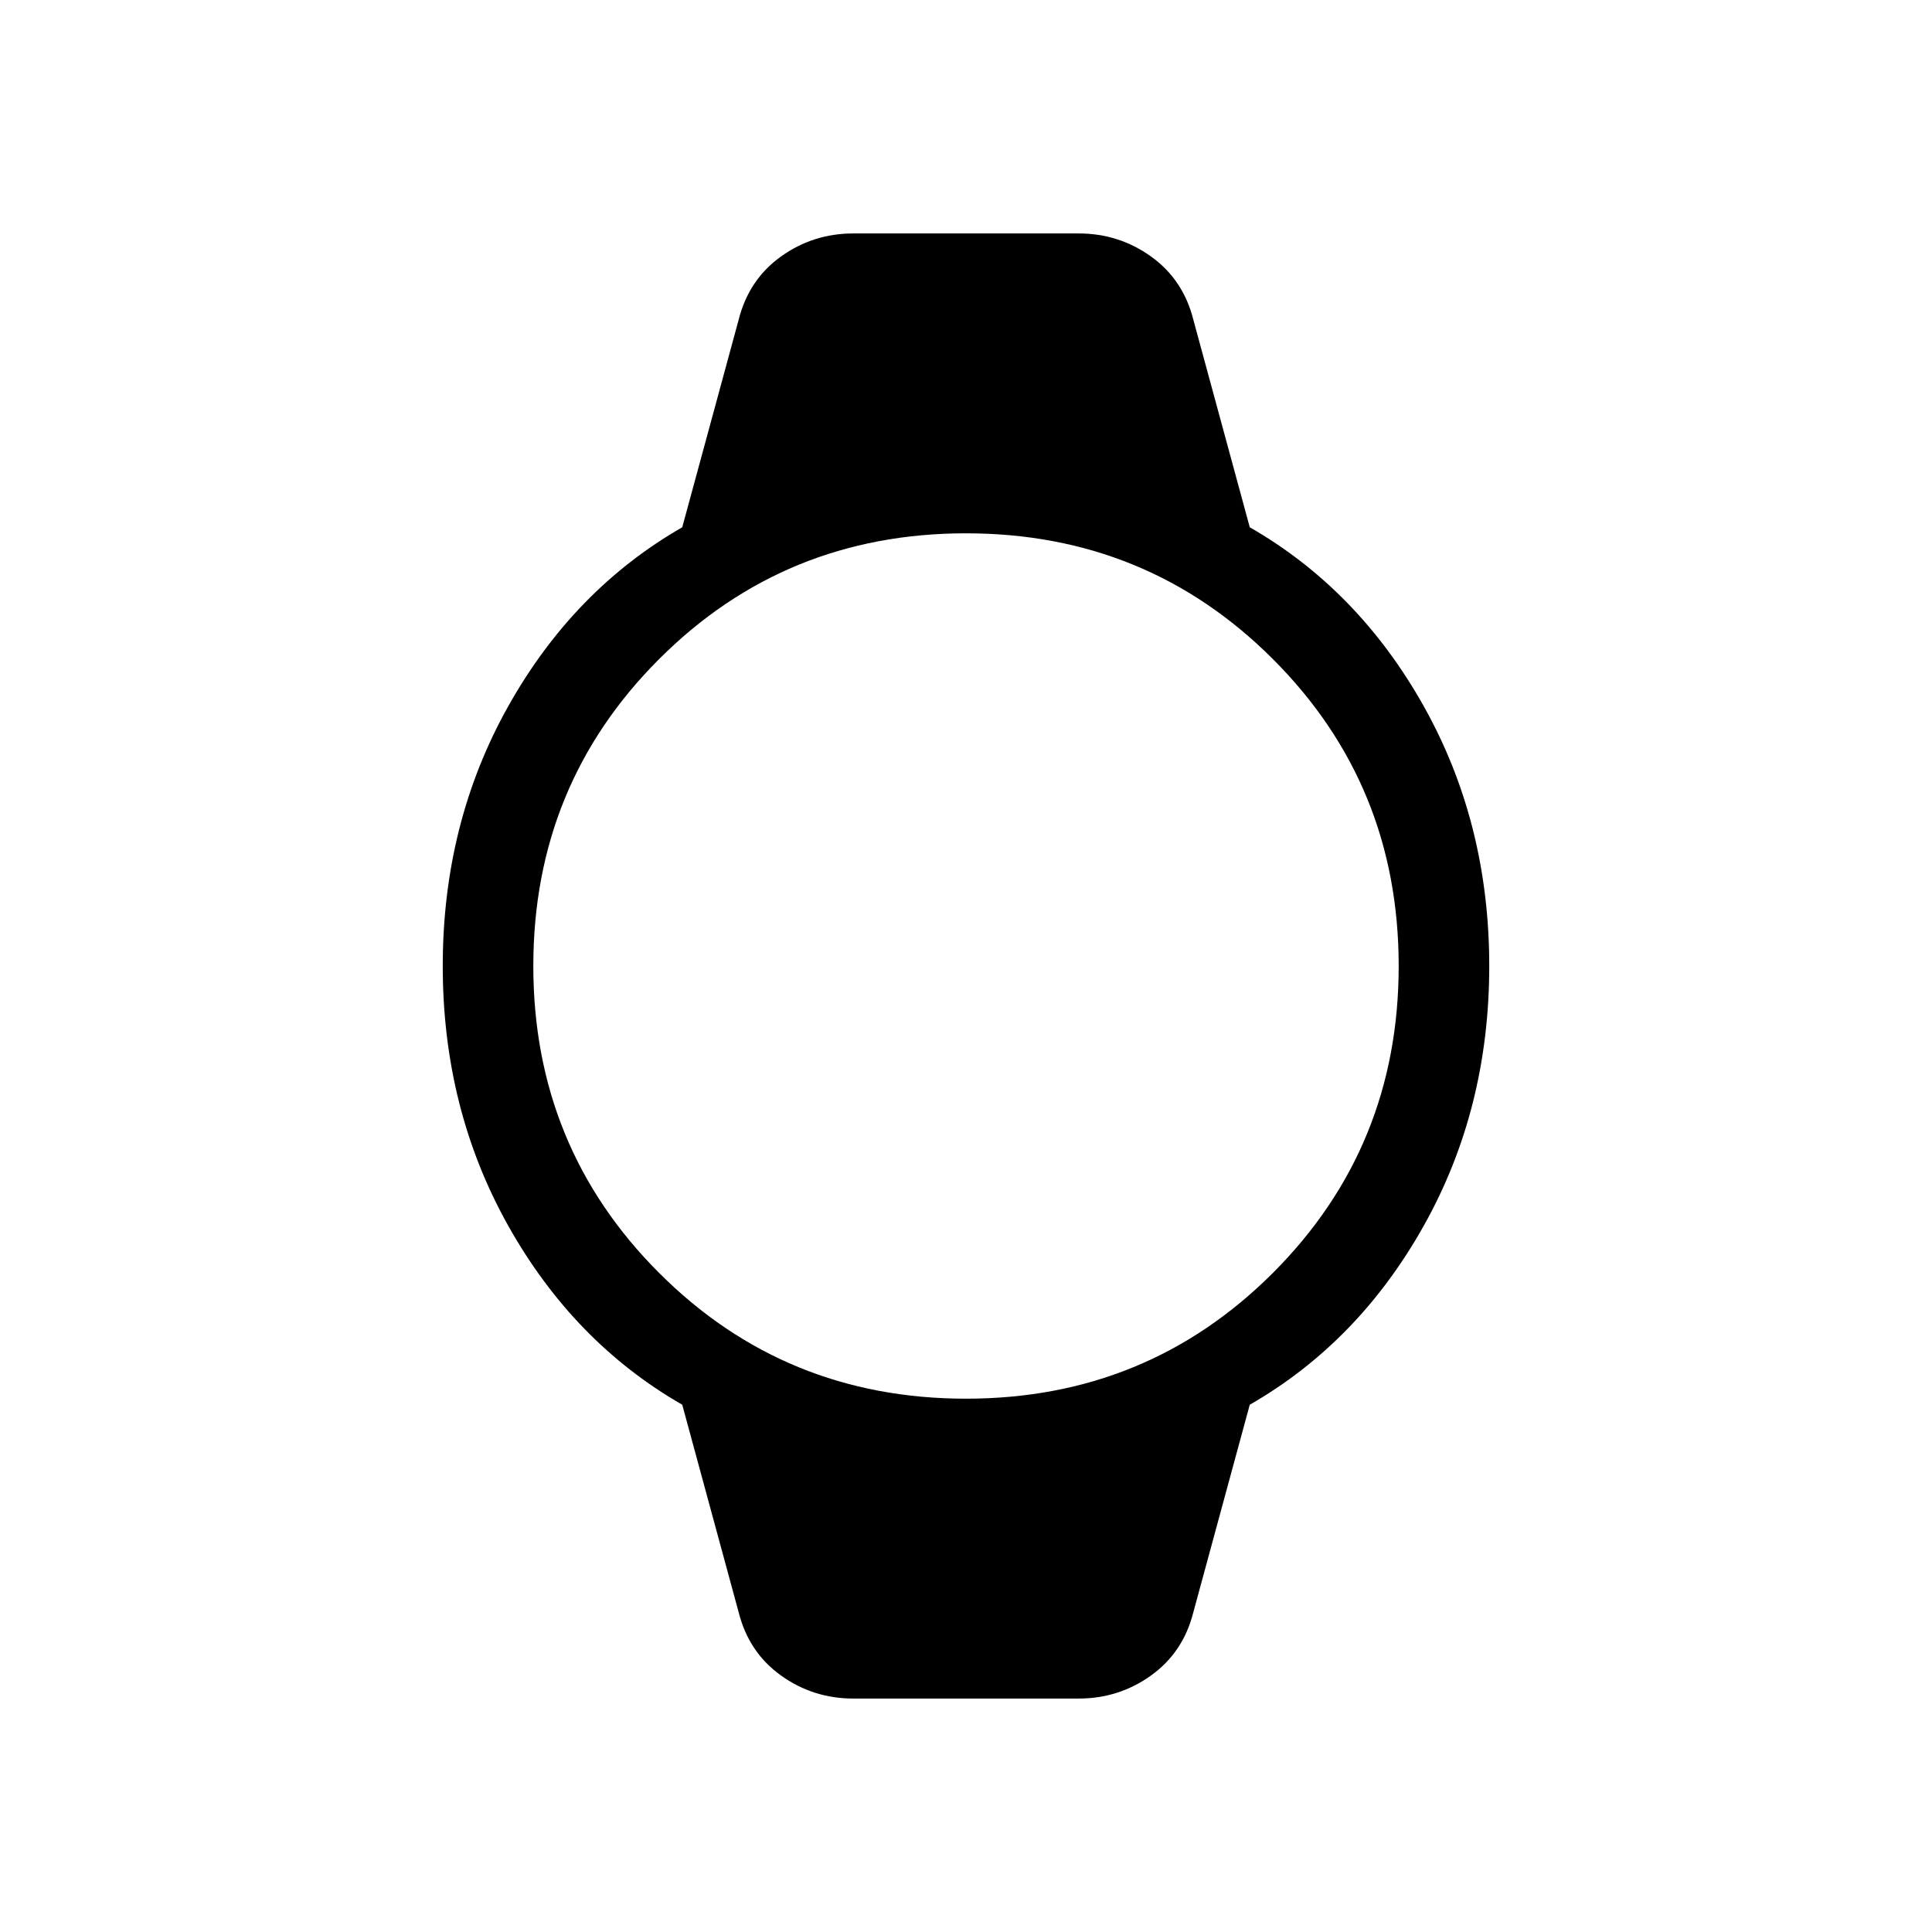 <svg xmlns="http://www.w3.org/2000/svg" width="48" height="48"><path d="M21.2 42.2q-1 0-1.8-.575t-1.05-1.575l-1.4-5.15q-2.7-1.55-4.325-4.45Q11 27.55 11 24q0-3.55 1.625-6.45 1.625-2.9 4.325-4.45l1.4-5.15q.25-1 1.05-1.575t1.8-.575h5.6q1 0 1.8.575t1.05 1.575l1.4 5.15q2.7 1.55 4.325 4.45Q37 20.45 37 24q0 3.55-1.625 6.45-1.625 2.9-4.325 4.45l-1.4 5.15q-.25 1-1.05 1.575t-1.8.575zm2.8-7.45q4.5 0 7.625-3.125T34.75 24q0-4.5-3.125-7.625T24 13.25q-4.5 0-7.625 3.125T13.25 24q0 4.5 3.125 7.625T24 34.75z"/></svg>